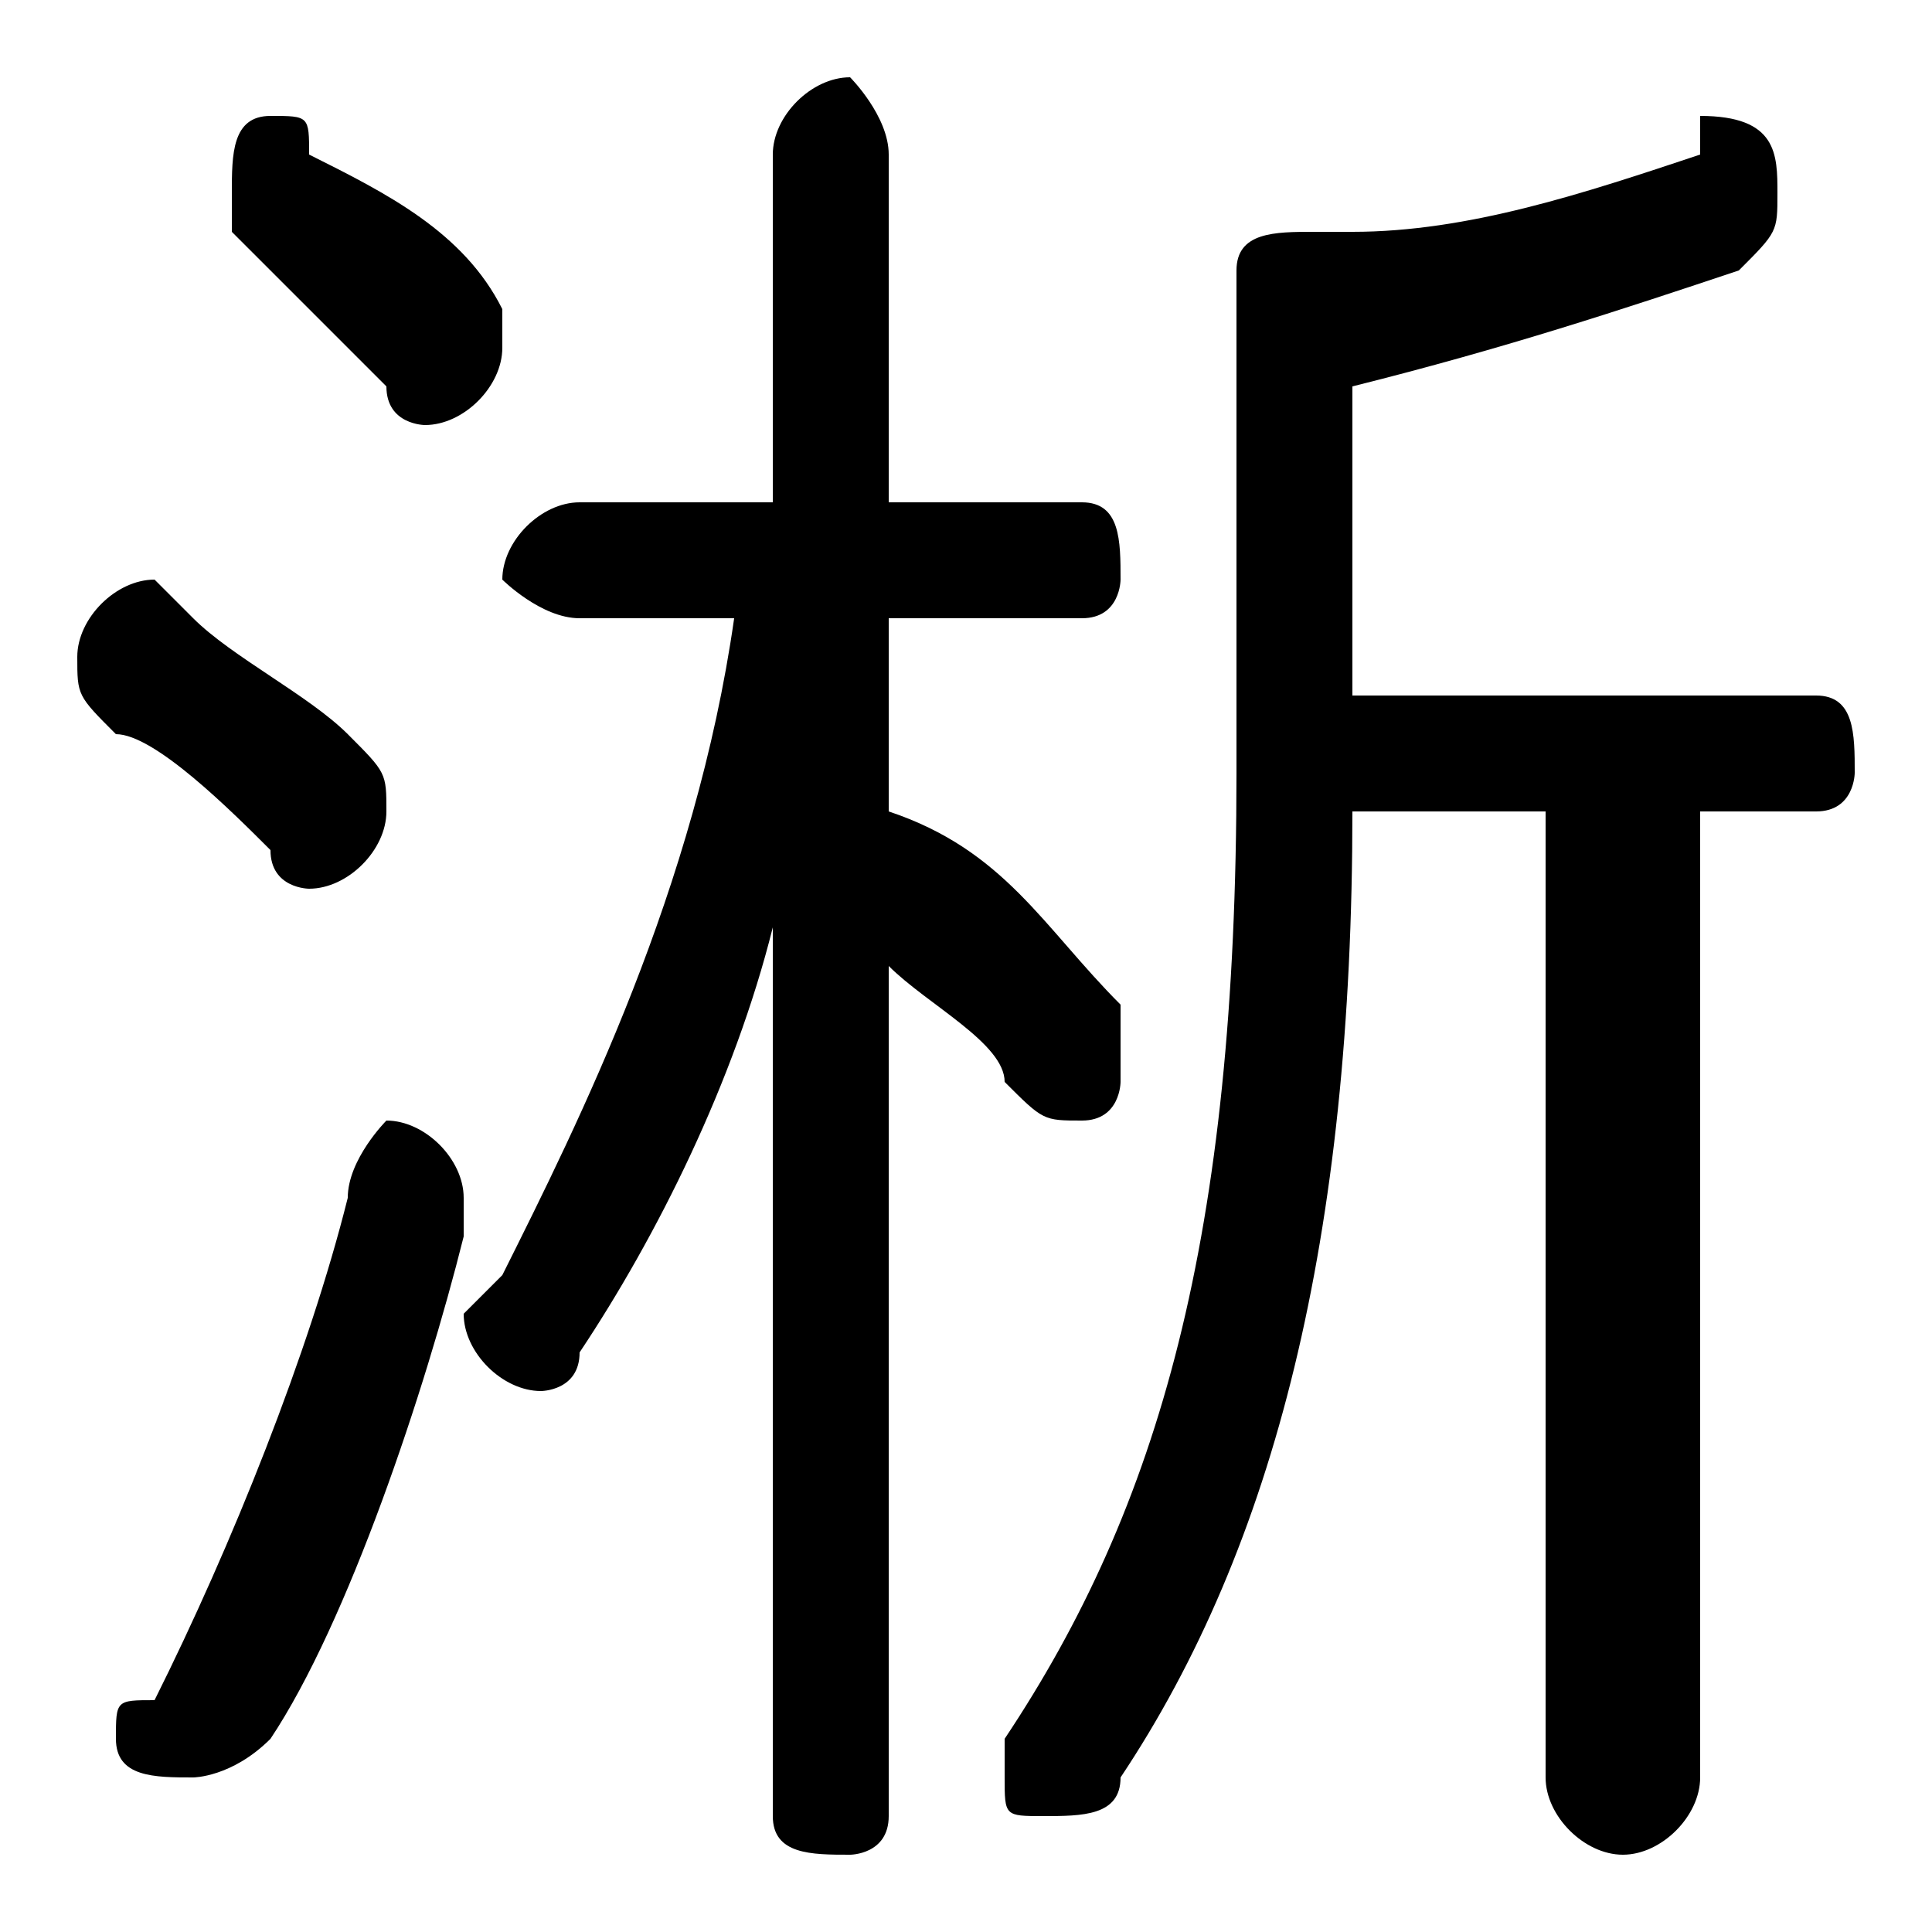 <svg xmlns="http://www.w3.org/2000/svg" viewBox="0 -44.0 50.0 50.0">
    <rect x="0" y="-44.0" width="50.0" height="50.0" fill="#808080" stroke="none"/>
    <g transform="scale(1, -1)">
        <!-- ボディの枠 -->
        <rect x="0" y="-6.0" width="50.0" height="50.0"
            stroke="white" fill="white"/>
        <!-- グリフ座標系の原点 -->
        <circle cx="0" cy="0" r="5" fill="white"/>
        <!-- グリフのアウトライン -->
        <g style="fill:black;stroke:#000000;stroke-width:0;stroke-linecap:round;stroke-linejoin:round;">
        <path d="M 19.0 28.0 C 18.0 21.0 15.0 15.0 13.0 11.0 C 12.0 10.0 12.0 10.0 12.0 10.0 C 12.0 9.0 13.0 8.0 14.0 8.0 C 14.0 8.0 15.0 8.0 15.0 9.0 C 17.0 12.0 19.0 16.0 20.0 20.0 L 20.0 10.0 L 20.0 -3.0 C 20.0 -4.0 21.0 -4.0 22.0 -4.0 C 22.0 -4.0 23.0 -4.0 23.0 -3.0 L 23.0 19.0 C 24.0 18.0 26.0 17.0 26.0 16.0 C 27.0 15.0 27.0 15.0 28.0 15.0 C 29.0 15.0 29.0 16.0 29.0 16.0 C 29.0 17.0 29.0 17.0 29.0 18.0 C 27.0 20.0 26.0 22.0 23.0 23.0 L 23.0 28.0 L 28.0 28.0 C 29.0 28.0 29.0 29.0 29.0 29.0 C 29.0 30.0 29.0 31.0 28.0 31.0 L 23.0 31.0 L 23.0 40.0 C 23.0 41.0 22.0 42.0 22.0 42.0 C 21.0 42.0 20.0 41.0 20.0 40.0 L 20.0 31.0 L 15.0 31.0 C 14.0 31.0 13.0 30.0 13.0 29.0 C 13.0 29.0 14.0 28.0 15.0 28.0 Z M 35.0 34.0 C 39.0 35.0 42.0 36.0 45.0 37.0 C 46.0 38.0 46.0 38.0 46.0 39.0 C 46.0 40.0 46.0 41.0 44.0 41.0 C 44.0 41.0 44.0 41.0 44.0 40.0 C 41.0 39.0 38.0 38.0 35.0 38.0 C 35.0 38.0 34.0 38.0 34.0 38.0 C 33.0 38.0 32.0 38.0 32.0 37.0 L 32.0 24.0 C 32.0 12.0 30.0 5.0 26.0 -1.0 C 26.0 -1.0 26.0 -2.0 26.0 -2.0 C 26.0 -3.0 26.0 -3.0 27.0 -3.0 C 28.0 -3.0 29.0 -3.0 29.0 -2.0 C 33.0 4.0 35.0 12.0 35.0 23.0 L 40.0 23.0 L 40.0 -2.0 C 40.0 -3.0 41.0 -4.0 42.0 -4.0 C 43.0 -4.0 44.0 -3.0 44.0 -2.0 L 44.0 23.0 L 47.0 23.0 C 48.0 23.0 48.0 24.0 48.0 24.0 C 48.0 25.0 48.0 26.0 47.0 26.0 L 35.0 26.0 Z M 8.0 40.0 C 8.0 41.0 8.0 41.0 7.0 41.0 C 6.0 41.0 6.0 40.0 6.0 39.0 C 6.0 38.0 6.0 38.0 6.0 38.0 C 7.0 37.0 9.0 35.0 10.0 34.0 C 10.0 33.0 11.0 33.0 11.0 33.0 C 12.0 33.0 13.0 34.0 13.0 35.0 C 13.0 35.0 13.0 36.0 13.0 36.0 C 12.0 38.0 10.0 39.0 8.0 40.0 Z M 9.0 13.0 C 8.0 9.0 6.0 4.0 4.0 0.0 C 3.0 -0.0 3.0 -0.0 3.0 -1.0 C 3.0 -2.0 4.0 -2.0 5.0 -2.0 C 5.0 -2.0 6.0 -2.0 7.0 -1.0 C 9.0 2.0 11.0 8.0 12.0 12.0 C 12.0 13.0 12.0 13.0 12.0 13.0 C 12.0 14.0 11.0 15.0 10.0 15.0 C 10.0 15.0 9.0 14.0 9.0 13.0 Z M 5.0 28.0 C 5.0 28.0 4.0 29.0 4.0 29.0 C 3.0 29.0 2.0 28.0 2.0 27.0 C 2.0 26.0 2.0 26.0 3.0 25.0 C 4.0 25.0 6.0 23.0 7.0 22.0 C 7.0 21.0 8.0 21.0 8.0 21.0 C 9.0 21.0 10.0 22.0 10.0 23.0 C 10.0 24.0 10.0 24.0 9.0 25.0 C 8.0 26.0 6.0 27.0 5.0 28.0 Z"/>
    </g>
    </g>
</svg>
